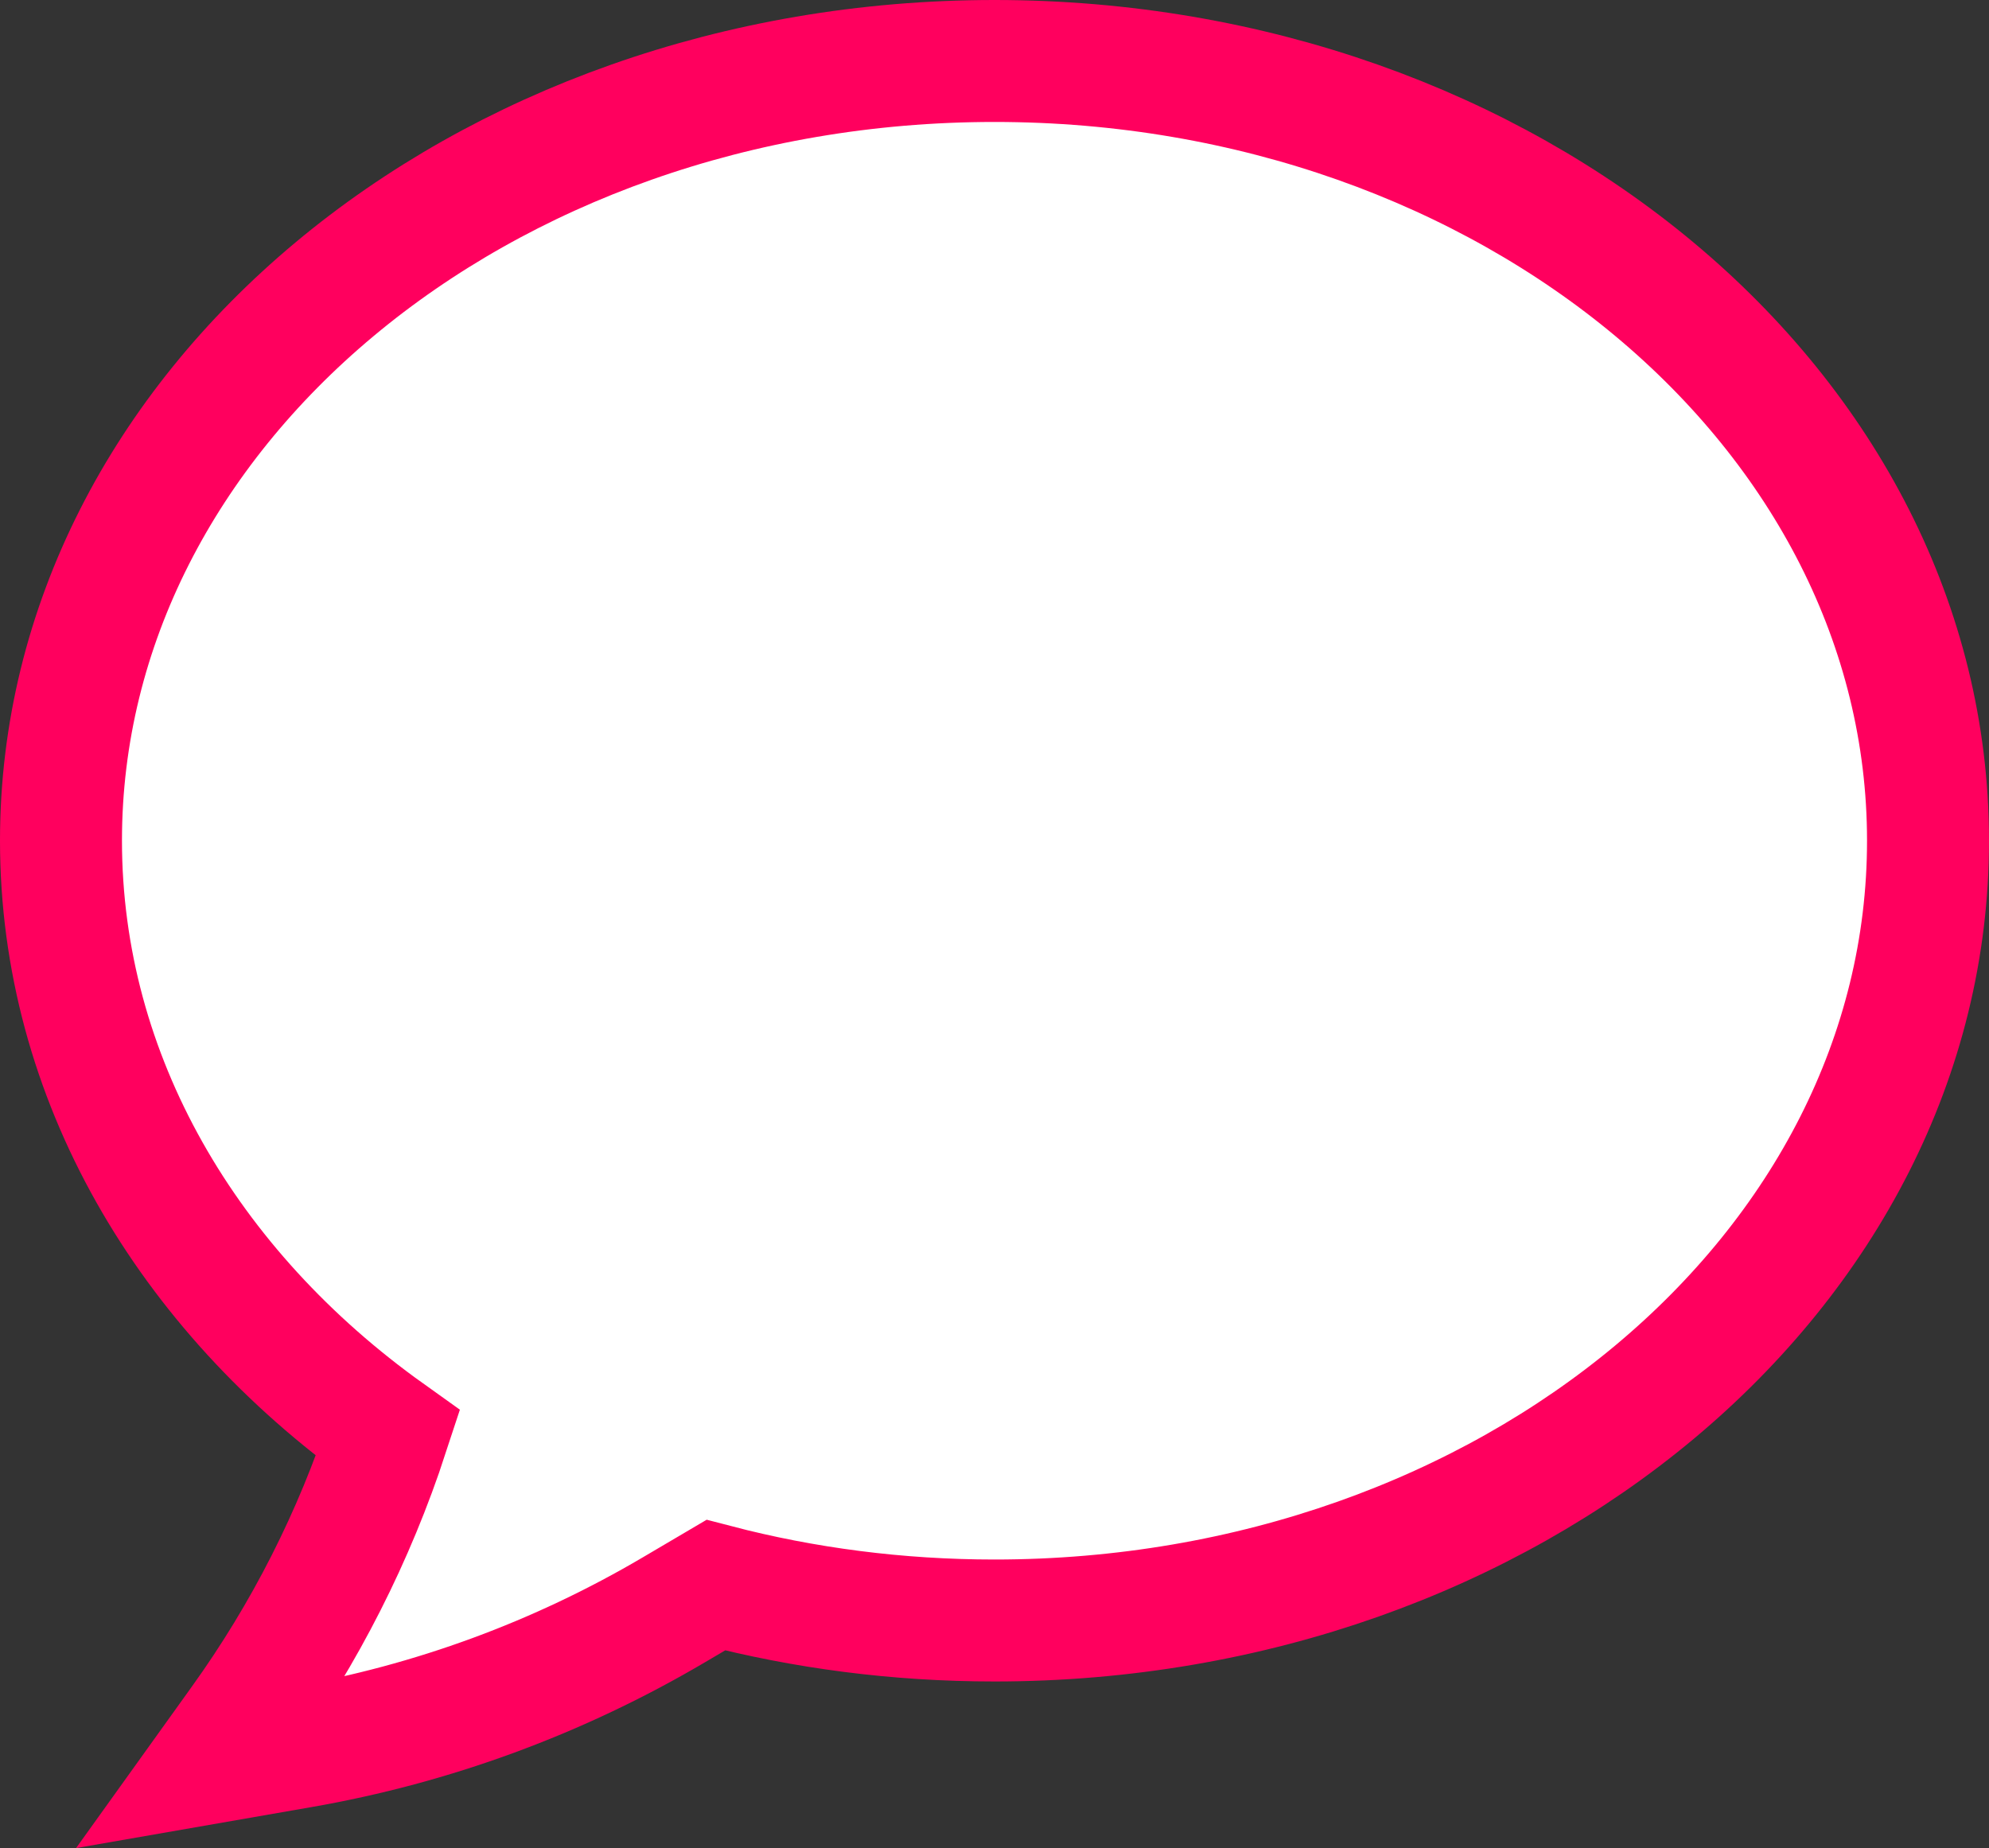 <?xml version="1.0" encoding="UTF-8"?>
<svg id="Layer_2" data-name="Layer 2" xmlns="http://www.w3.org/2000/svg" viewBox="0 0 130.46 121.23">
  <rect x="0" y="0" width="130.46" height="121.23" fill="#333333" stroke="none"/>
  <defs>
    <style>
      .cls-1 {
        fill: #fff;
        stroke: #ff005e;
        stroke-miterlimit: 10;
        stroke-width: 8px;
      }
    </style>
  </defs>
  <g id="tracés">
    <path class="cls-1" d="M126.46,55.15c0,28.25-27.42,51.15-61.23,51.15-6.36,0-12.5-.81-18.28-2.32l-2.75,1.62c-7.55,4.45-15.83,7.5-24.46,9l-5.8,1.01,1.9-2.65c4.16-5.79,7.4-12.18,9.61-18.94-13.13-9.38-21.45-23.32-21.45-38.88C4,26.9,31.42,4,65.23,4s61.23,22.9,61.23,51.15Z"/>
  </g>
</svg>